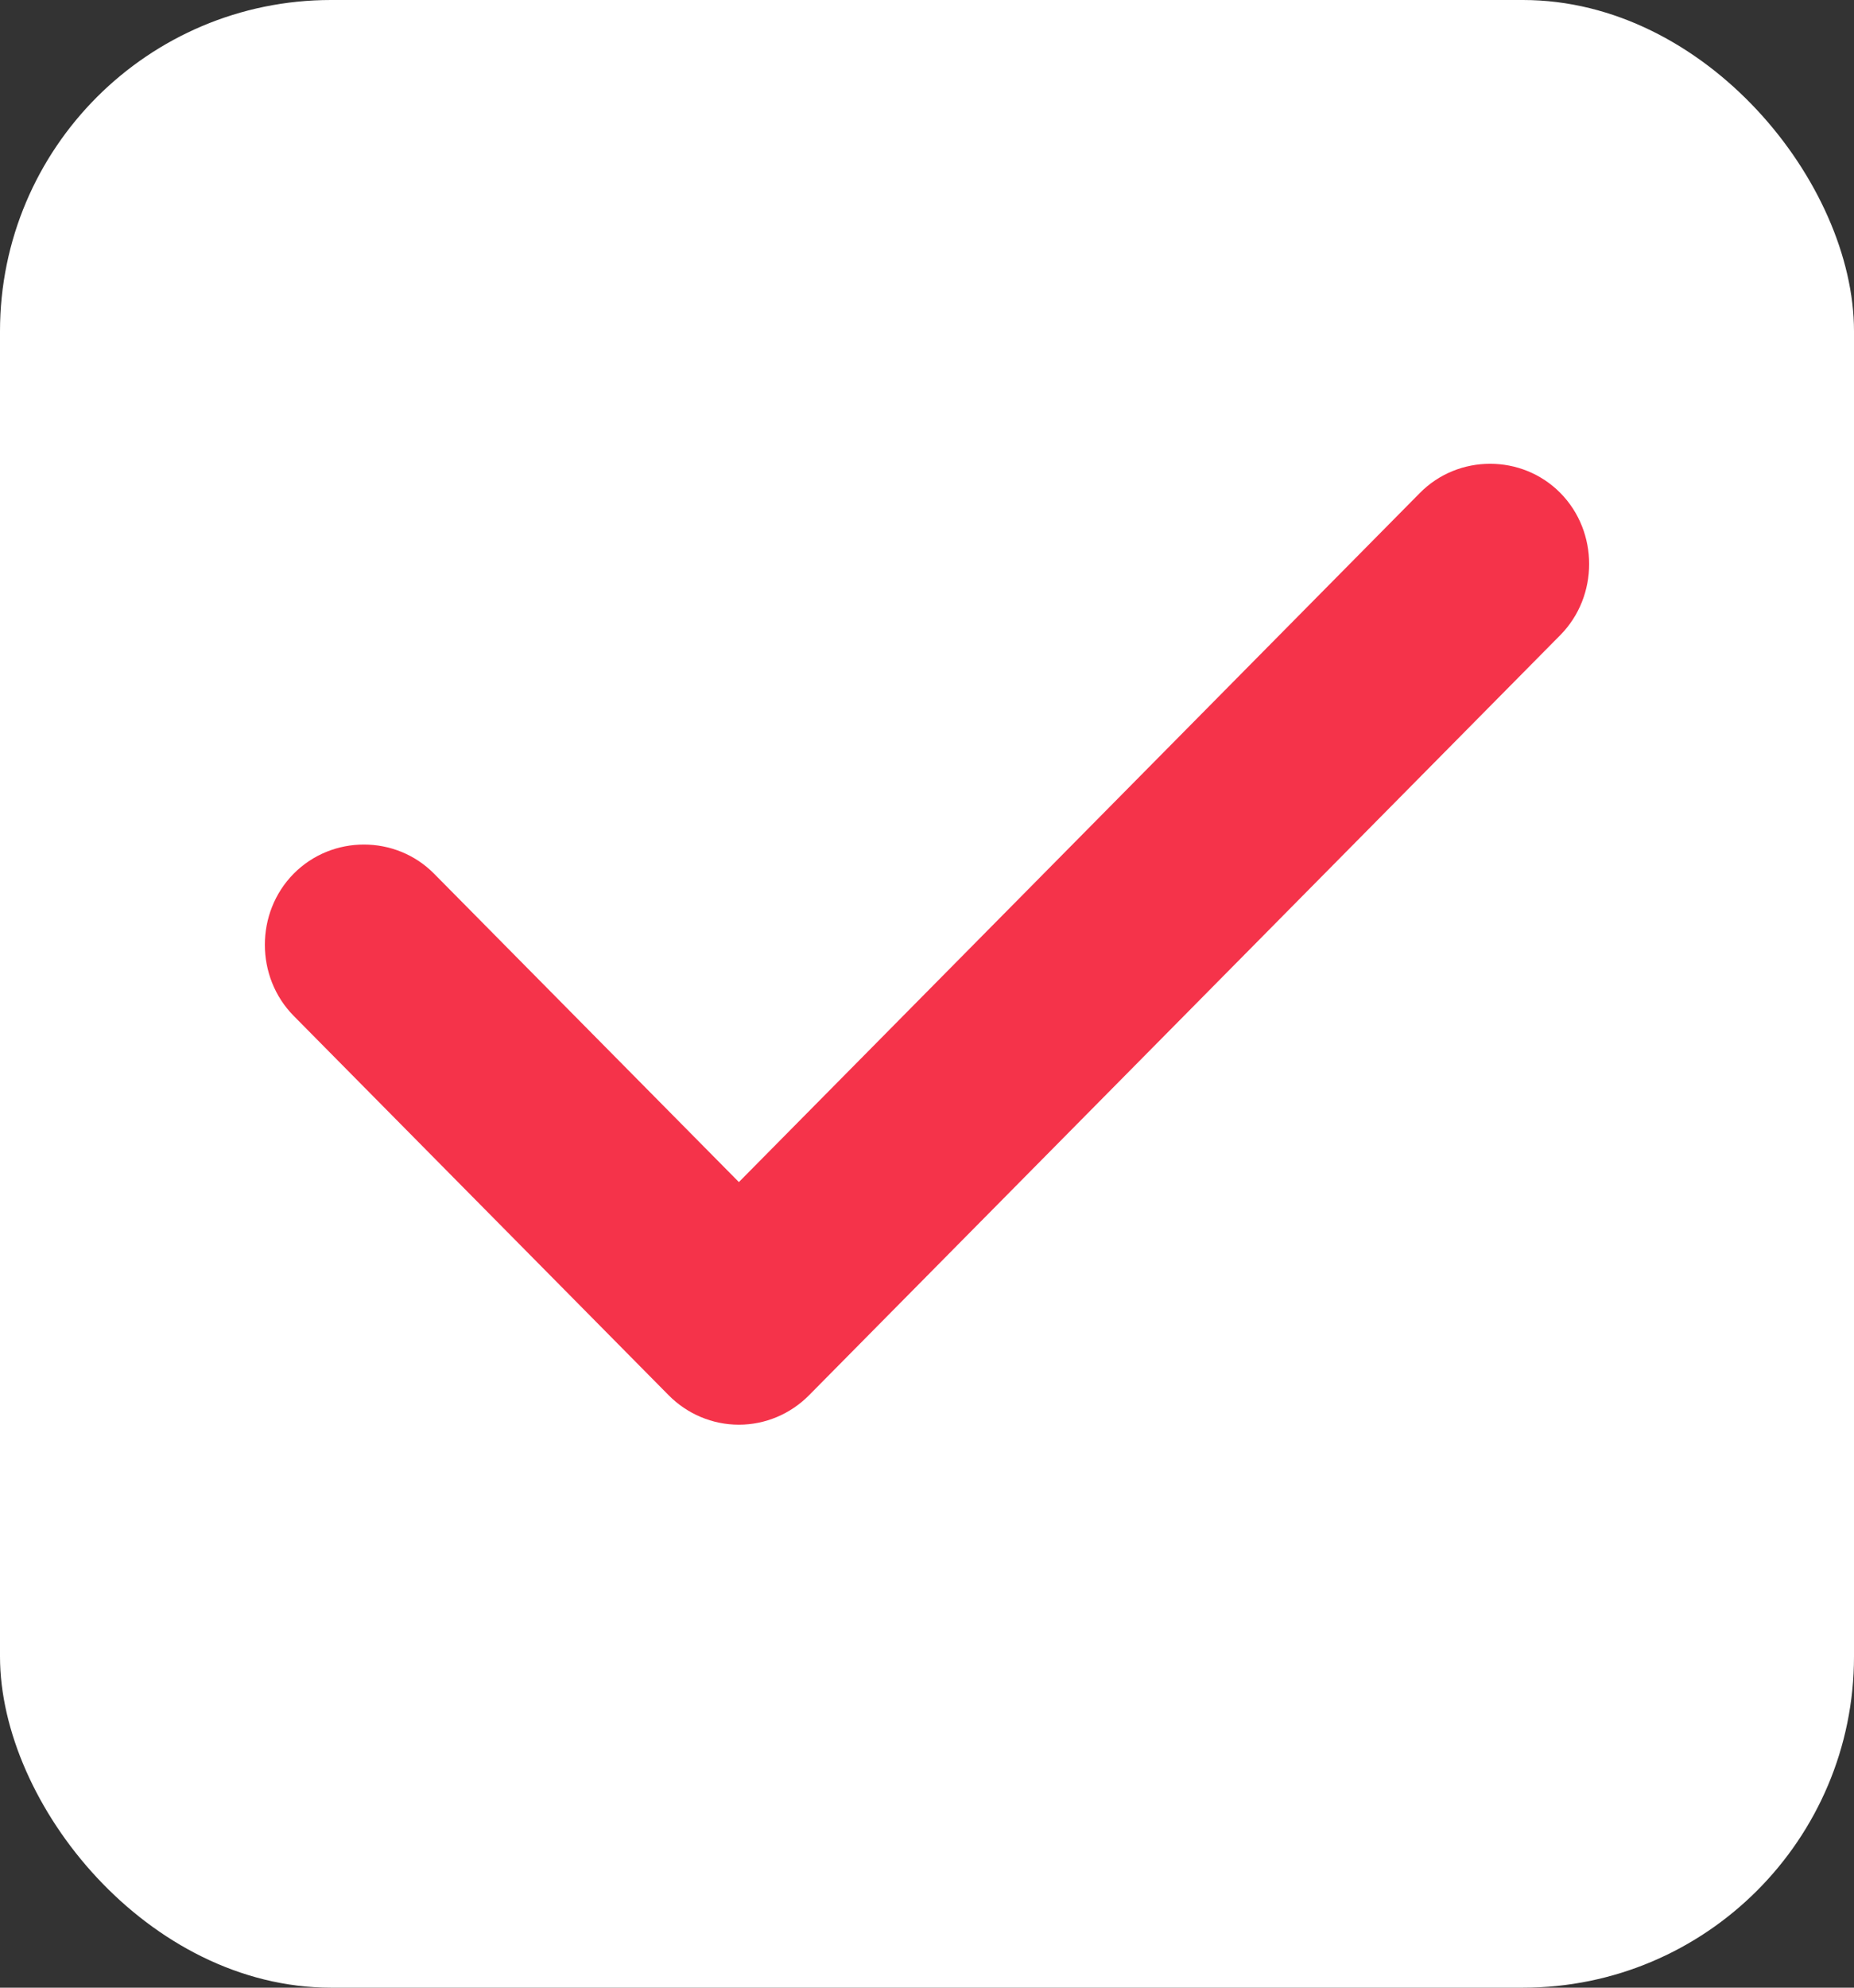 <svg width="28" height="30" viewBox="0 0 28 30" fill="none" xmlns="http://www.w3.org/2000/svg">
<rect x="0" y="0" width="28" height="30" fill="#333333" stroke="none"/>
<rect width="28" height="30" rx="5" fill="white"/>
<path d="M11.159 21.503C10.758 21.503 10.378 21.341 10.098 21.058L4.435 15.332C3.855 14.745 3.855 13.774 4.435 13.187C5.016 12.6 5.976 12.6 6.556 13.187L11.159 17.841L21.444 7.44C22.024 6.853 22.985 6.853 23.565 7.44C24.145 8.027 24.145 8.998 23.565 9.585L12.219 21.058C11.939 21.341 11.559 21.503 11.159 21.503Z" fill="#F5334A"/>
</svg>
